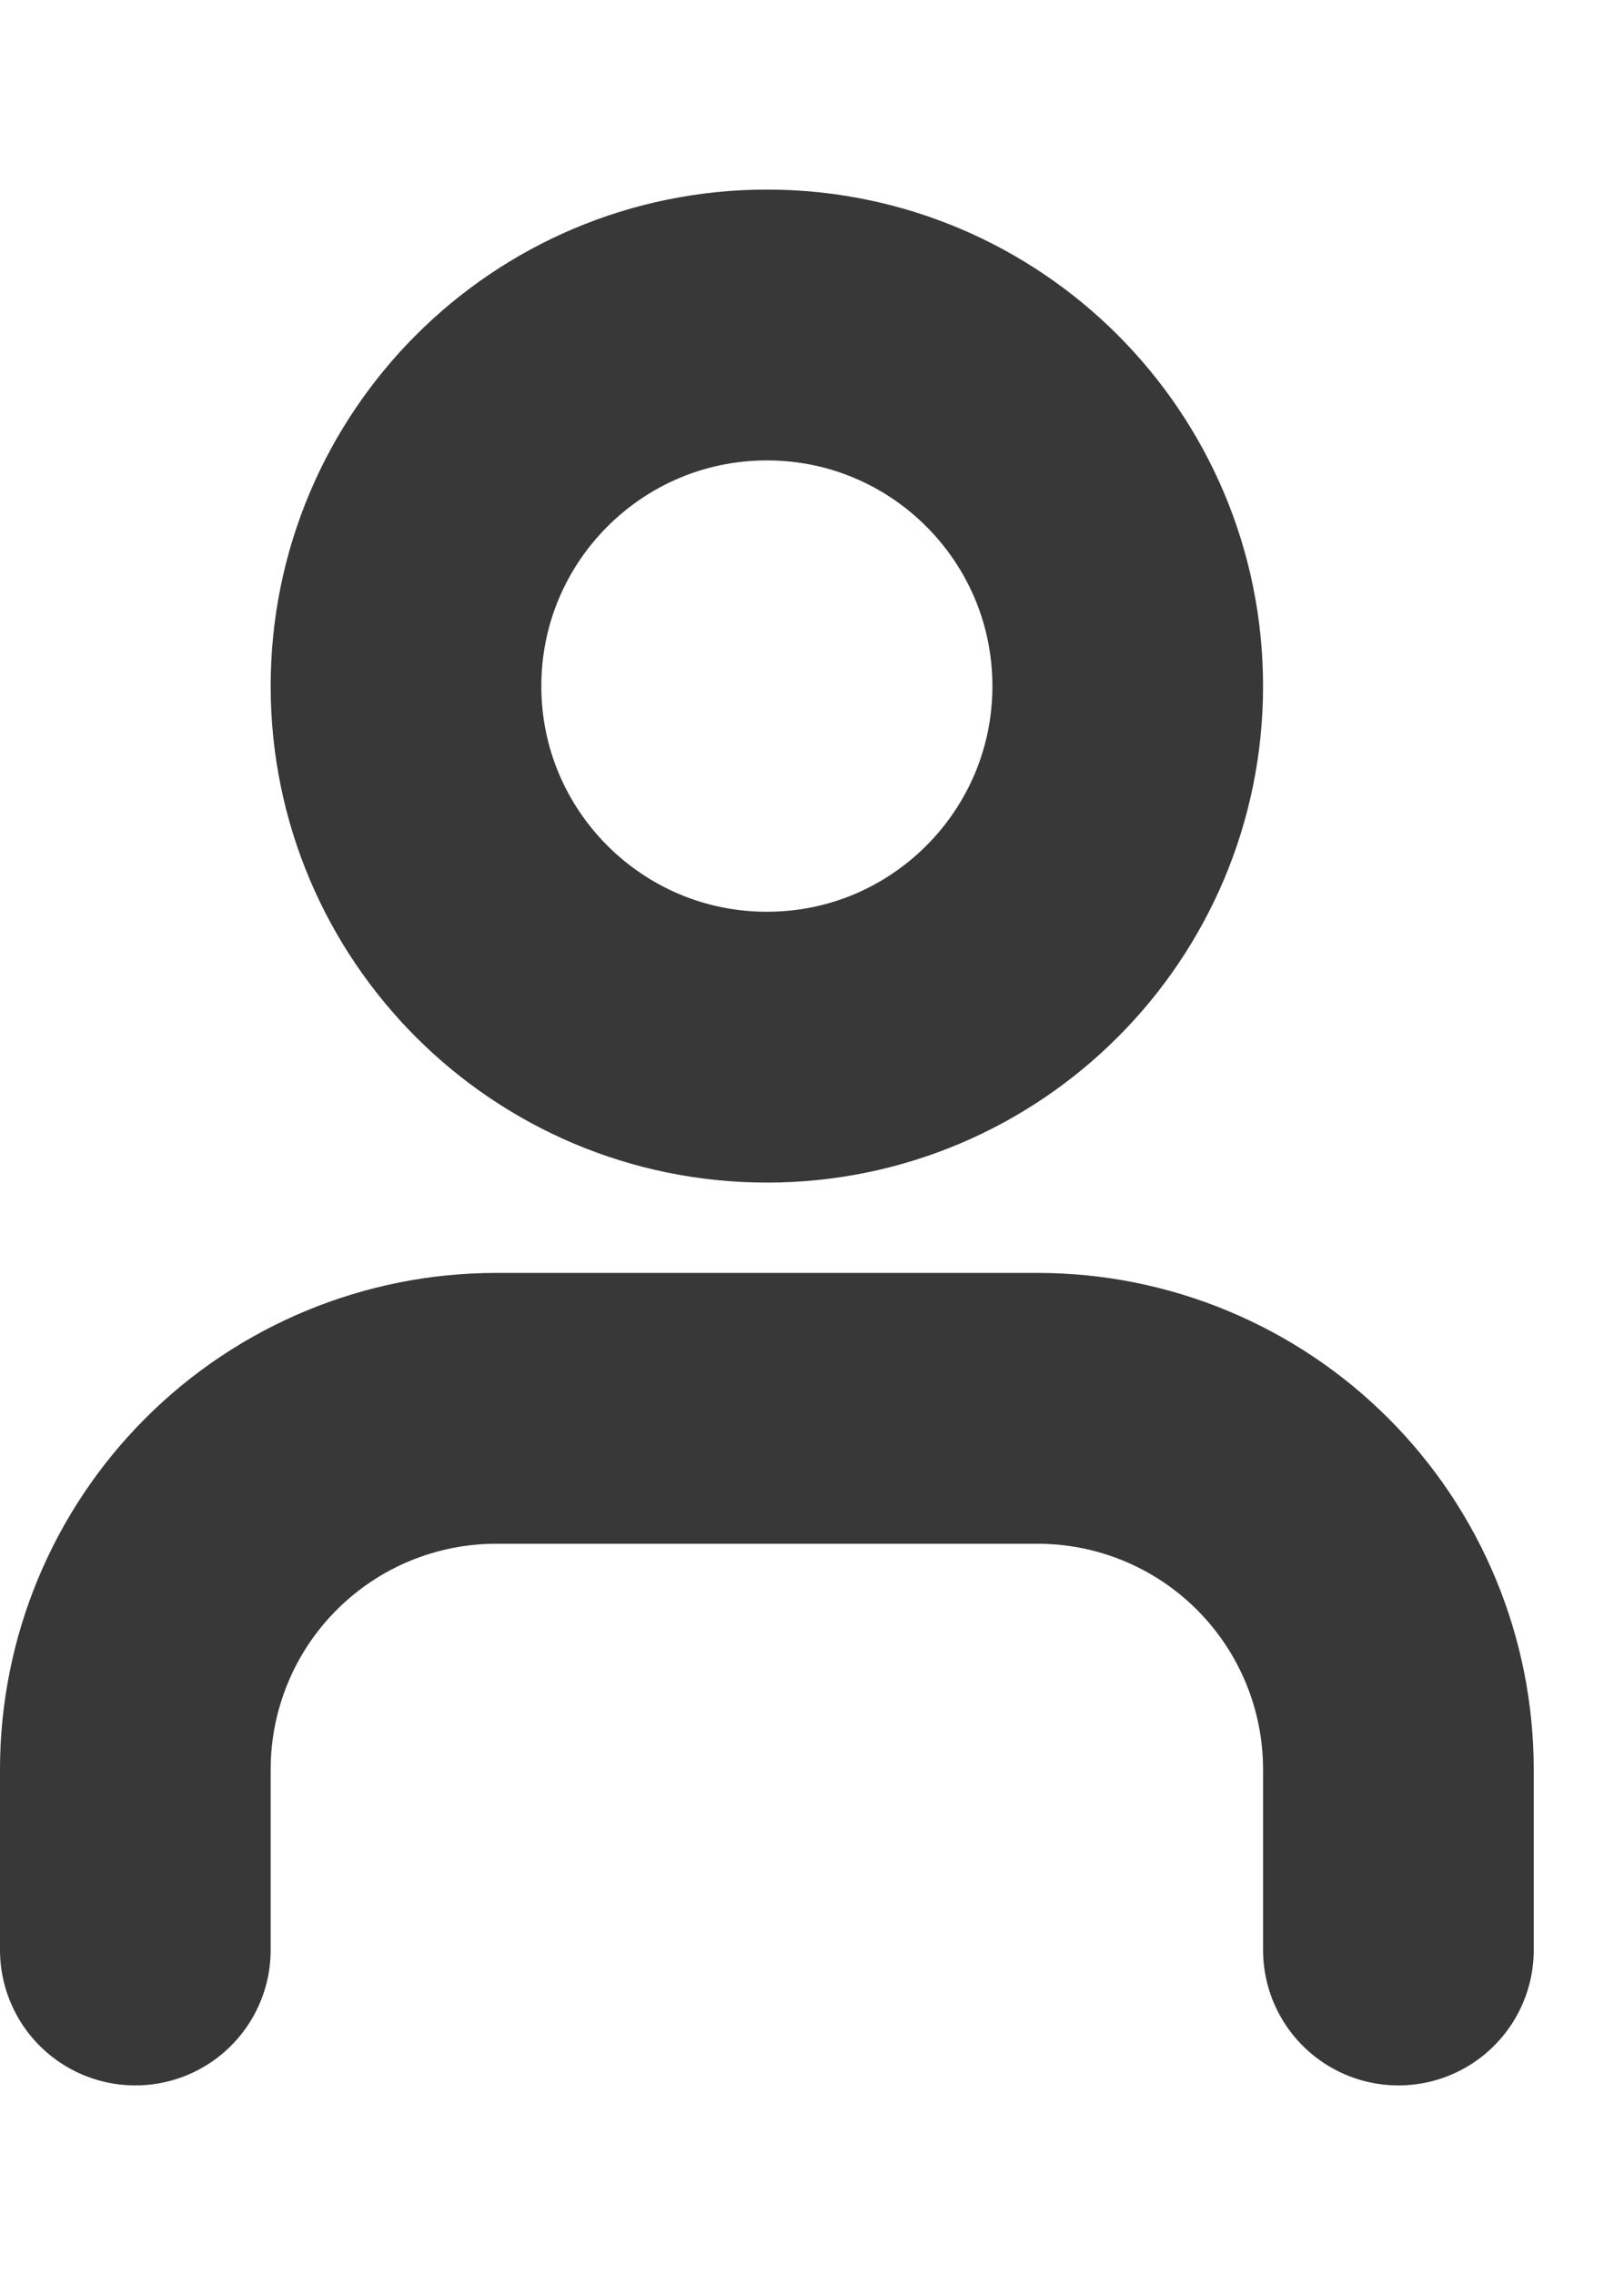 <svg width="15" height="21" viewBox="0 0 12 14" fill="none" xmlns="http://www.w3.org/2000/svg">
    <path
        d="M10.333 13V11.667C10.333 10.959 10.052 10.281 9.552 9.781C9.052 9.281 8.374 9 7.667 9H3.667C2.959 9 2.281 9.281 1.781 9.781C1.281 10.281 1 10.959 1 11.667V13M8.333 3.667C8.333 5.139 7.139 6.333 5.667 6.333C4.194 6.333 3 5.139 3 3.667C3 2.194 4.194 1 5.667 1C7.139 1 8.333 2.194 8.333 3.667Z"
        stroke="#383838" stroke-width="2" stroke-linecap="round" stroke-linejoin="round" />
</svg>